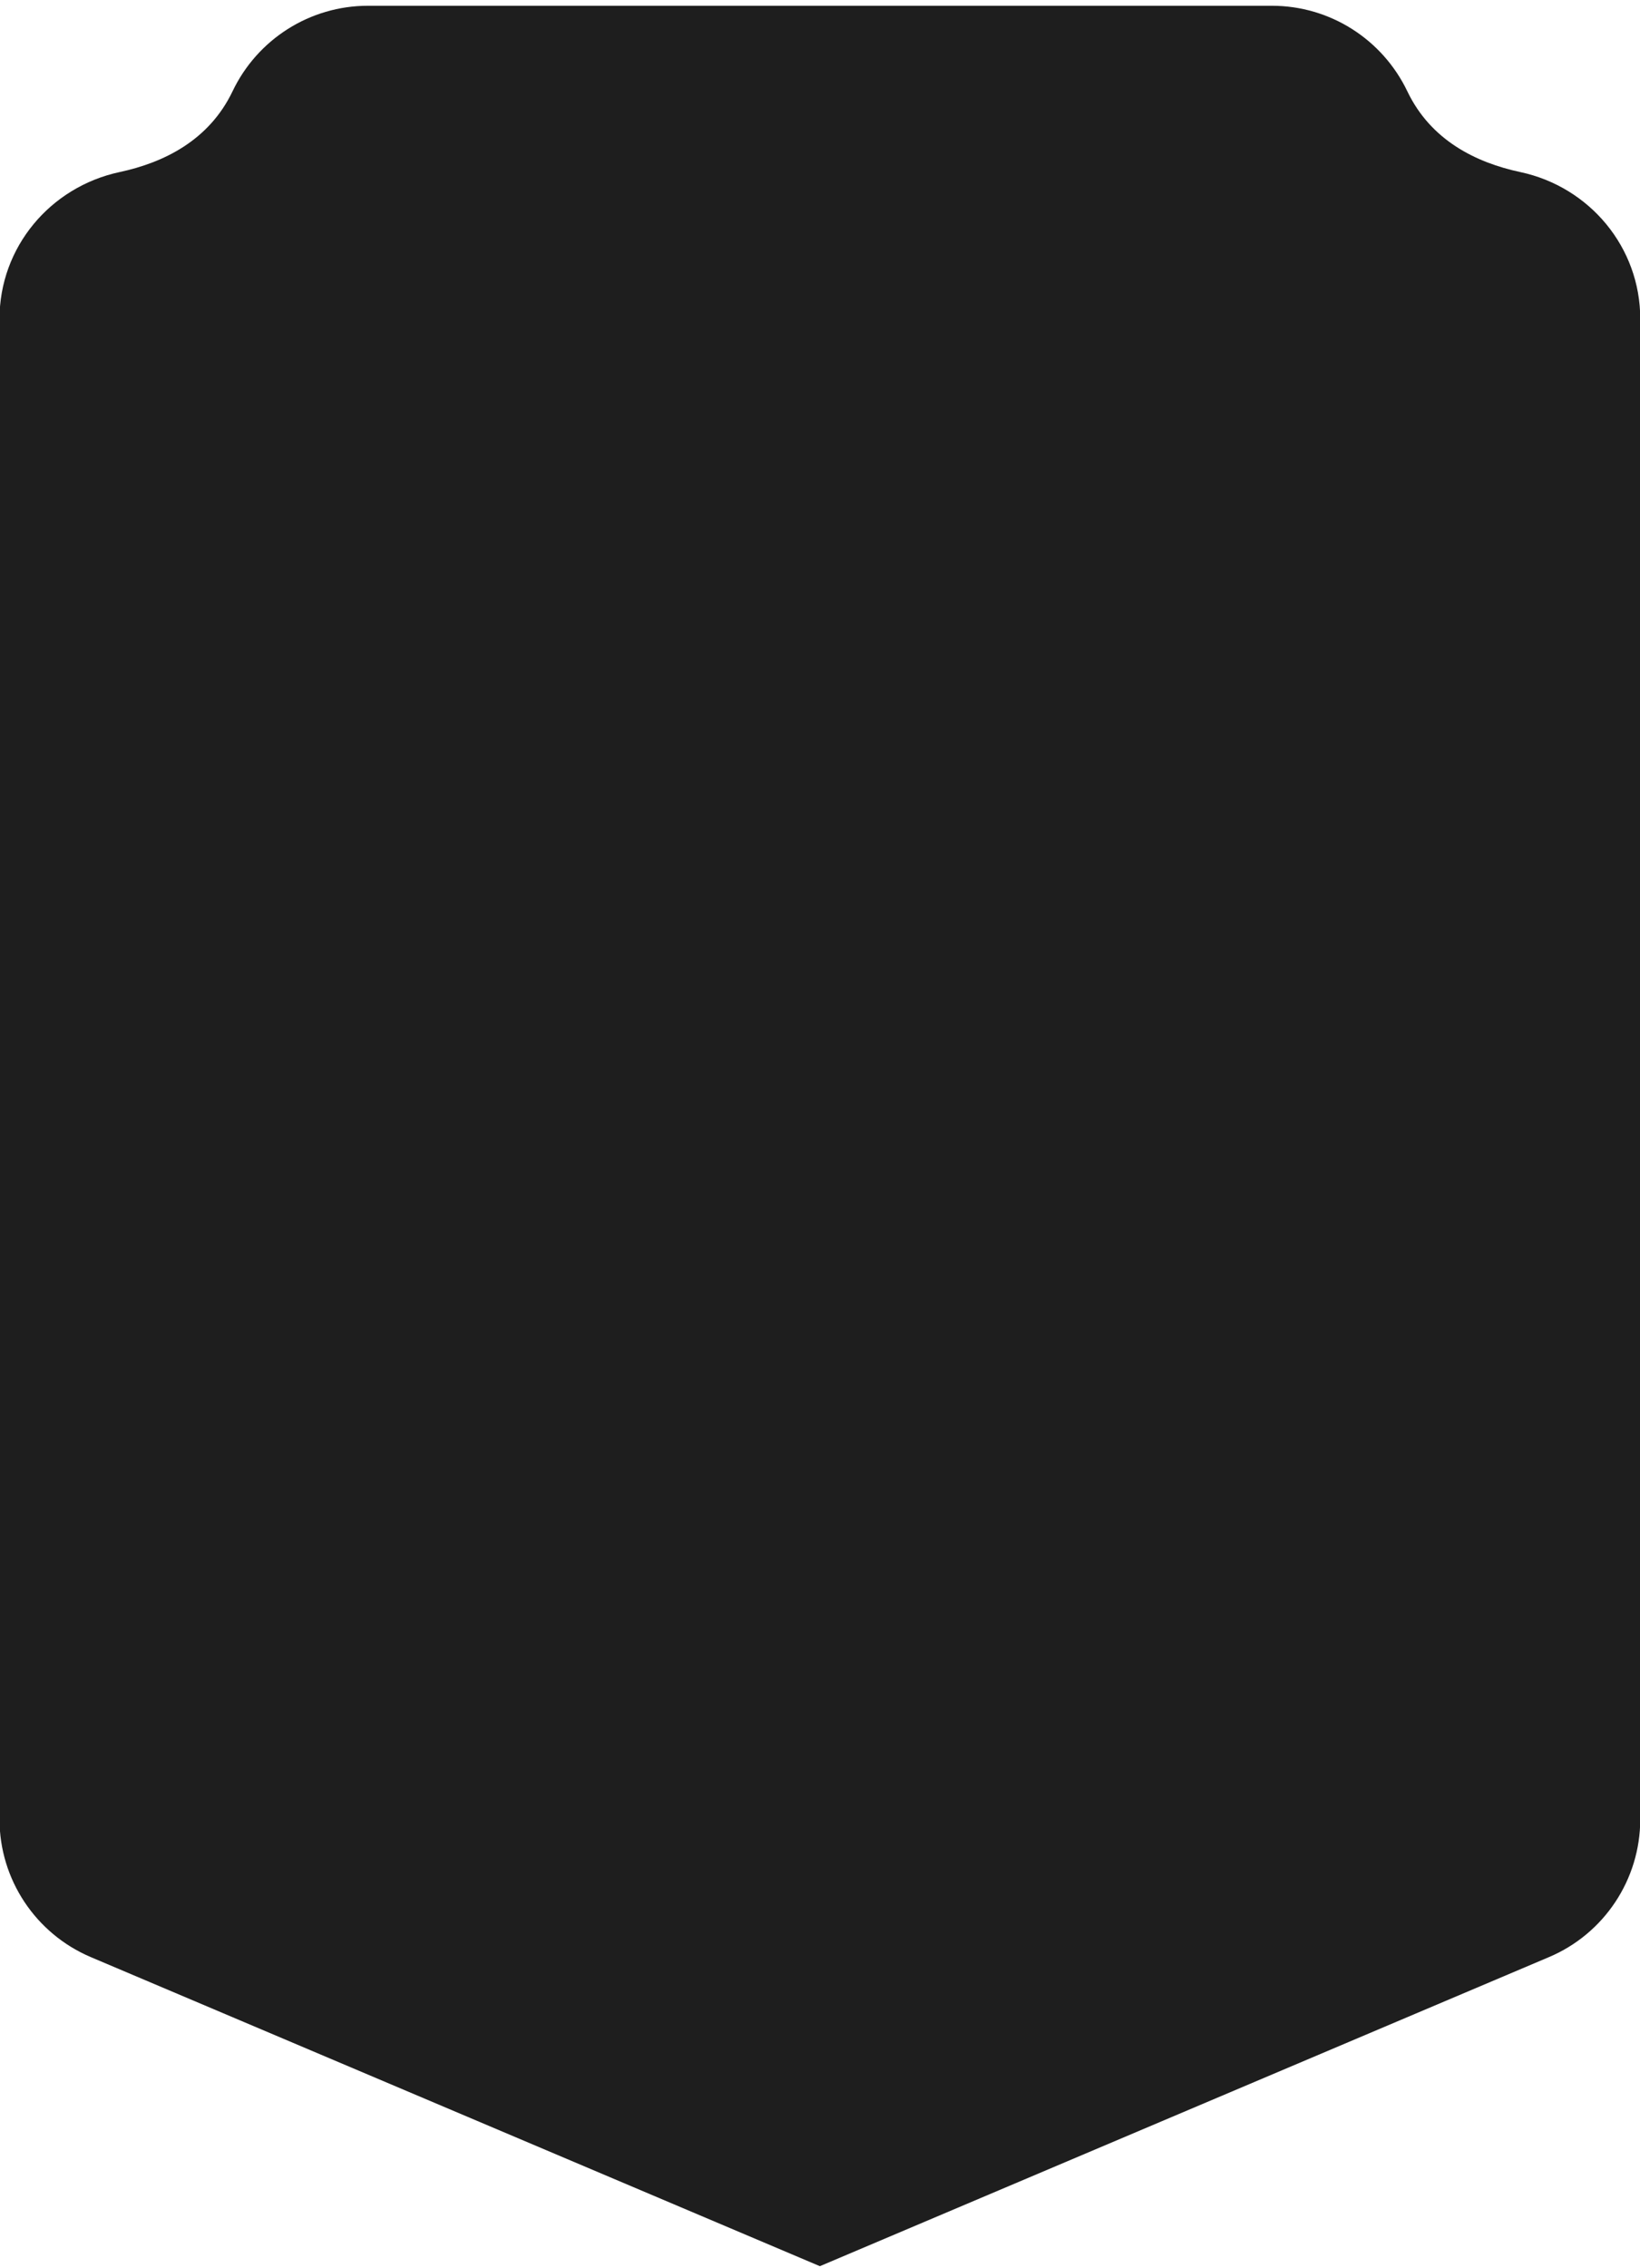 <svg width="225" height="311" viewBox="0 0 225 311" fill="none" xmlns="http://www.w3.org/2000/svg">
<path d="M225.034 43.718V249.5C225.034 257.744 220.098 265.195 212.508 268.404L112.483 310.791L12.459 268.404C4.869 265.178 -0.067 257.744 -0.067 249.5V43.718C-0.067 33.936 6.864 25.642 16.415 23.597C22.5 22.297 28.687 19.239 31.899 12.532C35.314 5.369 42.532 0.791 50.477 0.791H174.506C182.451 0.791 189.653 5.369 193.084 12.532C196.296 19.239 202.483 22.297 208.569 23.597C218.103 25.625 225.034 33.936 225.034 43.718Z" fill="#1E1E1E"/>
</svg>
